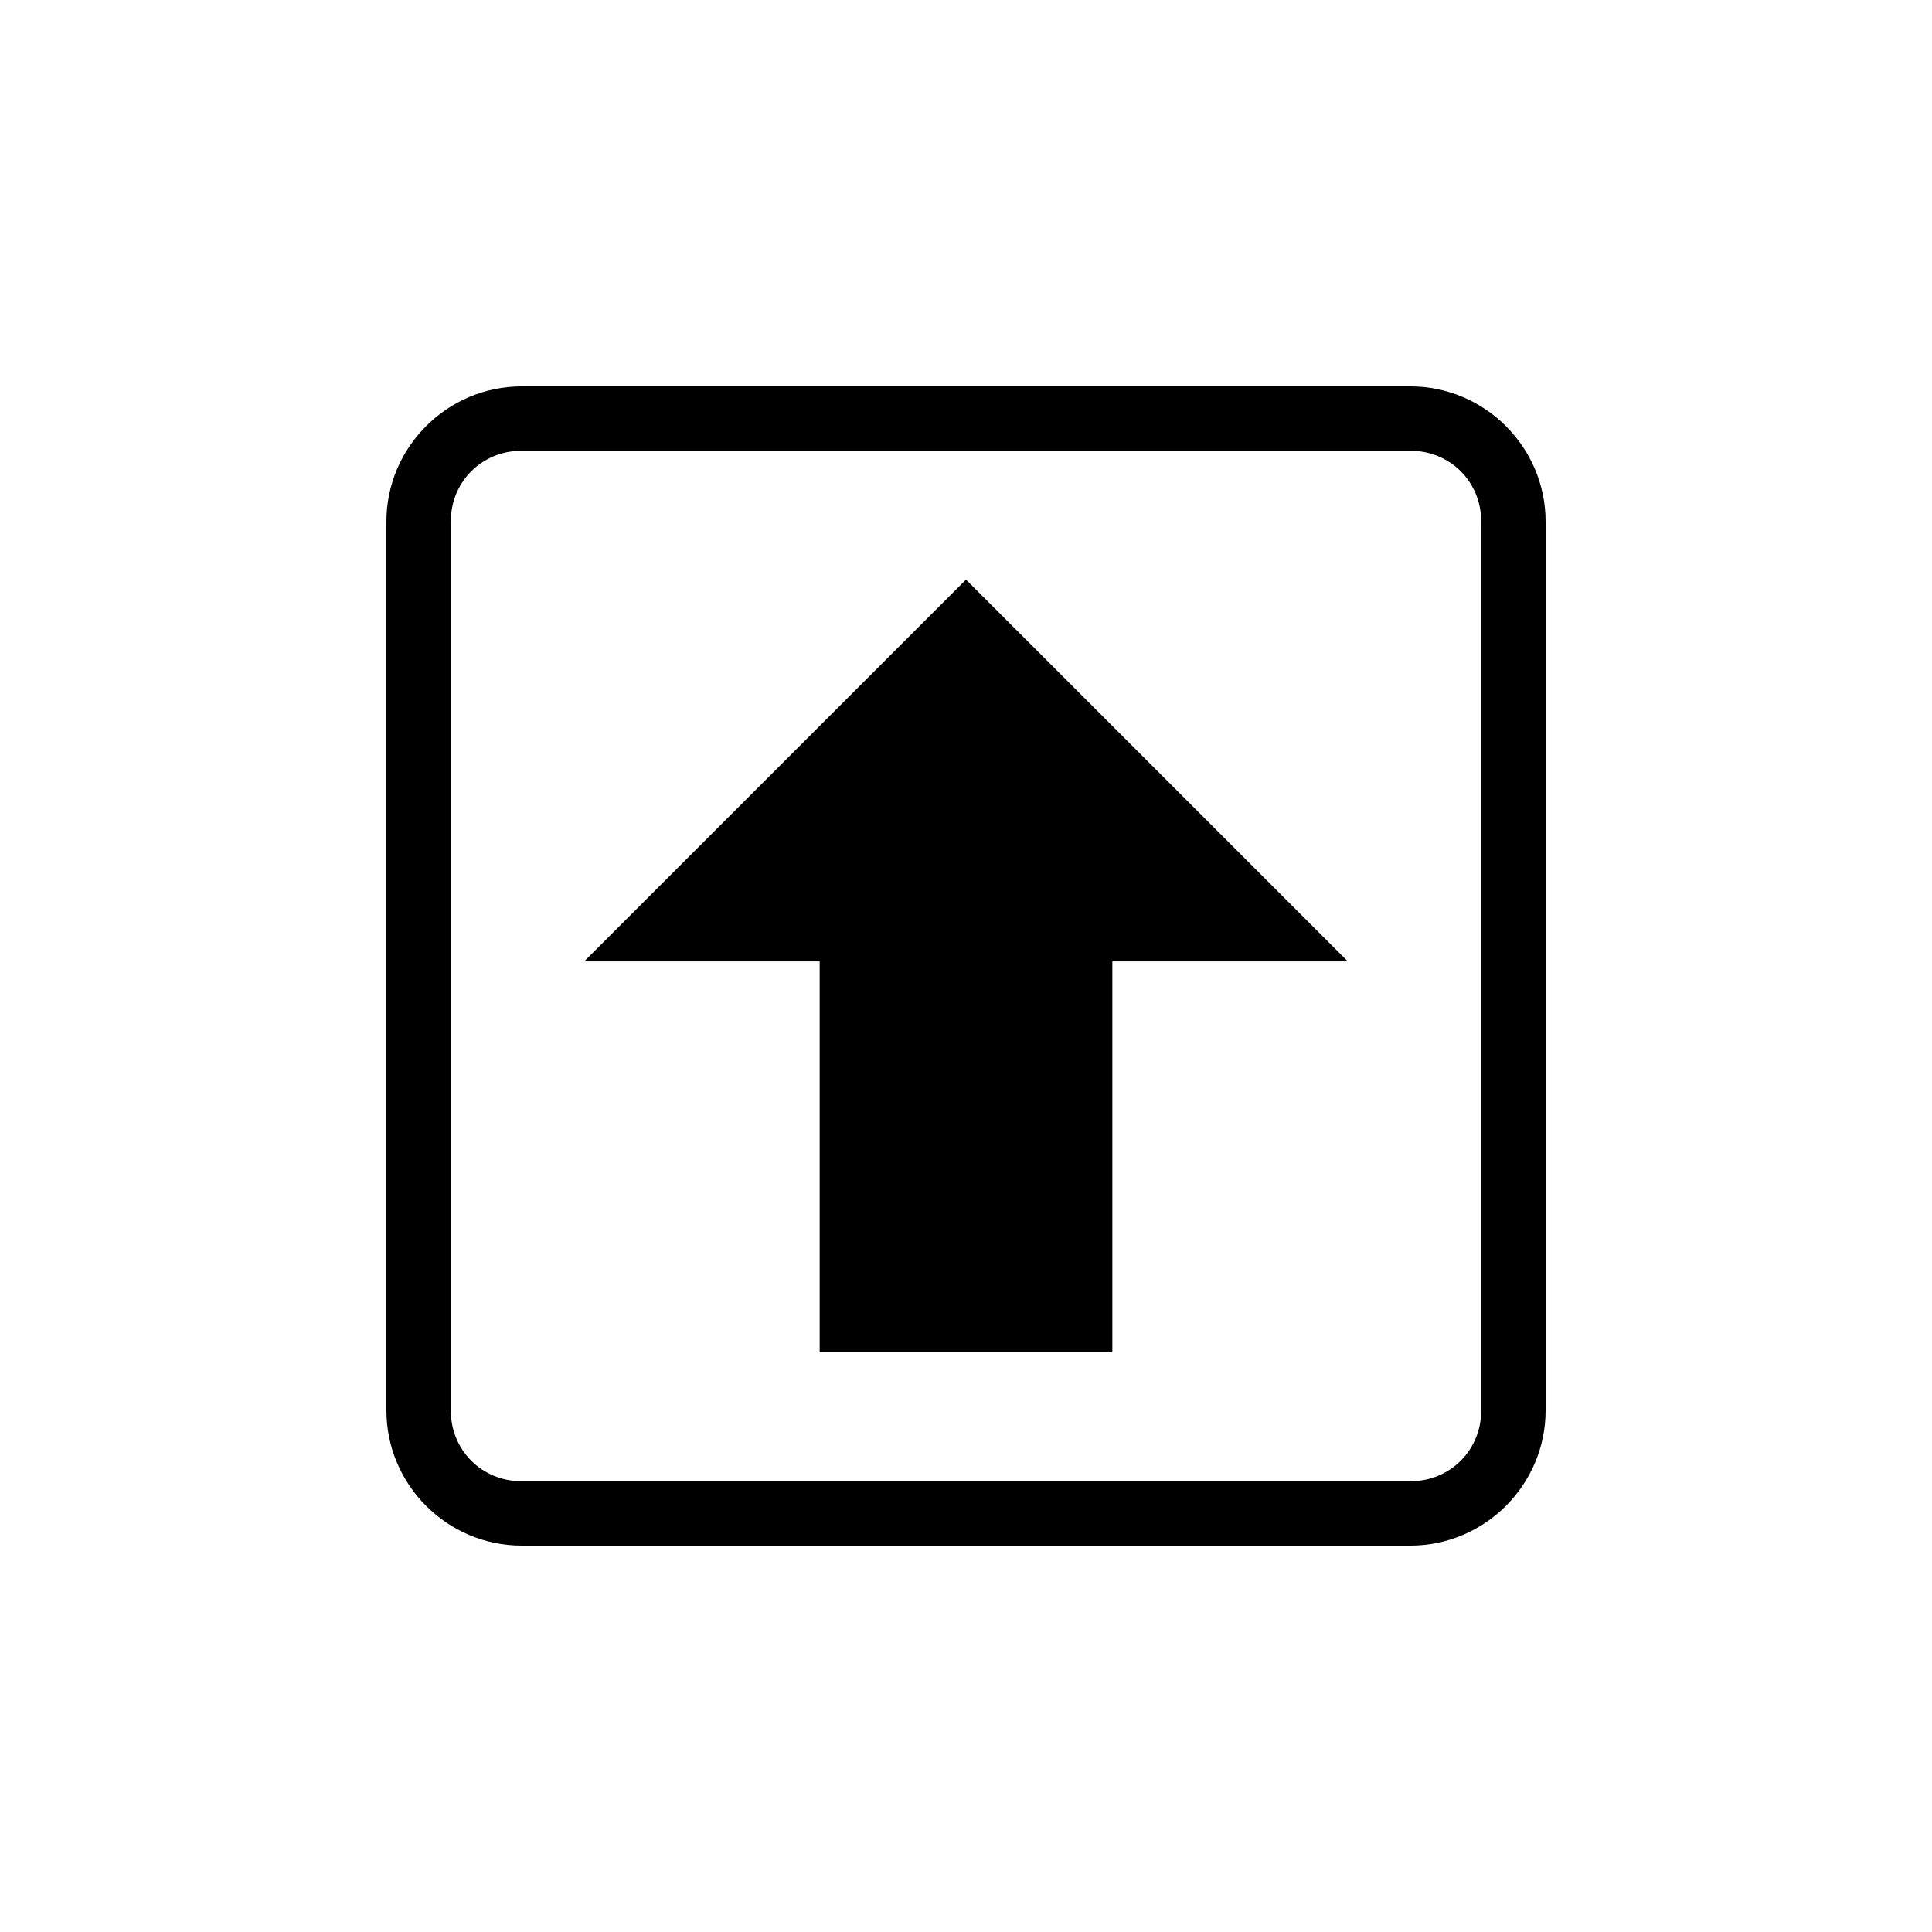 <?xml version="1.0" encoding="UTF-8" standalone="no"?>
<svg
   width="1000"
   height="1000"
   viewBox="0 0 264.583 264.583"
   version="1.1"
   id="svg221"
   inkscape:version="1.1.1 (3bf5ae0d25, 2021-09-20)"
   sodipodi:docname="arrow up.svg"
   xmlns:inkscape="http://www.inkscape.org/namespaces/inkscape"
   xmlns:sodipodi="http://sodipodi.sourceforge.net/DTD/sodipodi-0.dtd"
   xmlns="http://www.w3.org/2000/svg"
   xmlns:svg="http://www.w3.org/2000/svg"
   xmlns:rdf="http://www.w3.org/1999/02/22-rdf-syntax-ns#"
   xmlns:cc="http://creativecommons.org/ns#"
   xmlns:dc="http://purl.org/dc/elements/1.1/">
  <defs
     id="defs215" />
  <sodipodi:namedview
     id="base"
     pagecolor="#ffffff"
     bordercolor="#666666"
     borderopacity="1.0"
     inkscape:pageopacity="0.0"
     inkscape:pageshadow="2"
     inkscape:zoom="0.69999999"
     inkscape:cx="507.85715"
     inkscape:cy="449.28572"
     inkscape:document-units="mm"
     inkscape:current-layer="layer1"
     inkscape:document-rotation="0"
     showgrid="false"
     units="px"
     showguides="true"
     inkscape:guide-bbox="true"
     inkscape:window-width="1366"
     inkscape:window-height="740"
     inkscape:window-x="0"
     inkscape:window-y="28"
     inkscape:window-maximized="0"
     inkscape:pagecheckerboard="0"
     inkscape:snap-bbox="true"
     inkscape:bbox-nodes="true"
     inkscape:snap-midpoints="true">
    <sodipodi:guide
       position="-5.0862631e-06,52.917"
       orientation="0,-1"
       id="guide1048" />
    <sodipodi:guide
       position="75.848,211.667"
       orientation="0,-1"
       id="guide144" />
    <sodipodi:guide
       position="211.667,269.387"
       orientation="1,0"
       id="guide146" />
    <sodipodi:guide
       position="52.917,269.387"
       orientation="1,0"
       id="guide148" />
    <sodipodi:guide
       position="132.292,211.667"
       orientation="1,0"
       id="guide133" />
    <sodipodi:guide
       position="52.917,132.292"
       orientation="0,-1"
       id="guide135" />
  </sodipodi:namedview>
  <g
     inkscape:label="Layer 1"
     inkscape:groupmode="layer"
     id="layer1">
    <path
       id="text1814-7-9-1-7-6-9-63-5-0-0"
       style="font-size:90.888px;line-height:1.25;font-family:sans-serif;direction:rtl;display:inline;stroke-width:0.547"
       d="m 52.917,193.153 c -1.5e-5,10.18 8.334,18.514 18.514,18.514 l 121.722,1.8e-4 c 10.18,1e-5 18.514,-8.334 18.514,-18.514 l 1.8e-4,-121.723 c 2e-5,-10.18 -8.334,-18.514 -18.514,-18.514 l -121.722,-1.8e-4 c -10.18,-1.5e-5 -18.514,8.334 -18.514,18.513 z m 8.817,1e-5 1.8e-4,-121.723 c 8e-6,-5.448 4.248,-9.697 9.697,-9.697 l 121.722,1.8e-4 c 5.448,8e-6 9.697,4.248 9.697,9.697 l -1.8e-4,121.723 c -1e-5,5.448 -4.248,9.696 -9.697,9.696 l -121.722,-1.8e-4 c -5.448,-1e-5 -9.697,-4.248 -9.697,-9.697 z m 18.268,-61.488 32.251,5e-5 -8e-5,53.543 40.079,6e-5 8e-5,-53.543 32.251,4e-5 -52.291,-52.29 z" />
  </g>
</svg>
